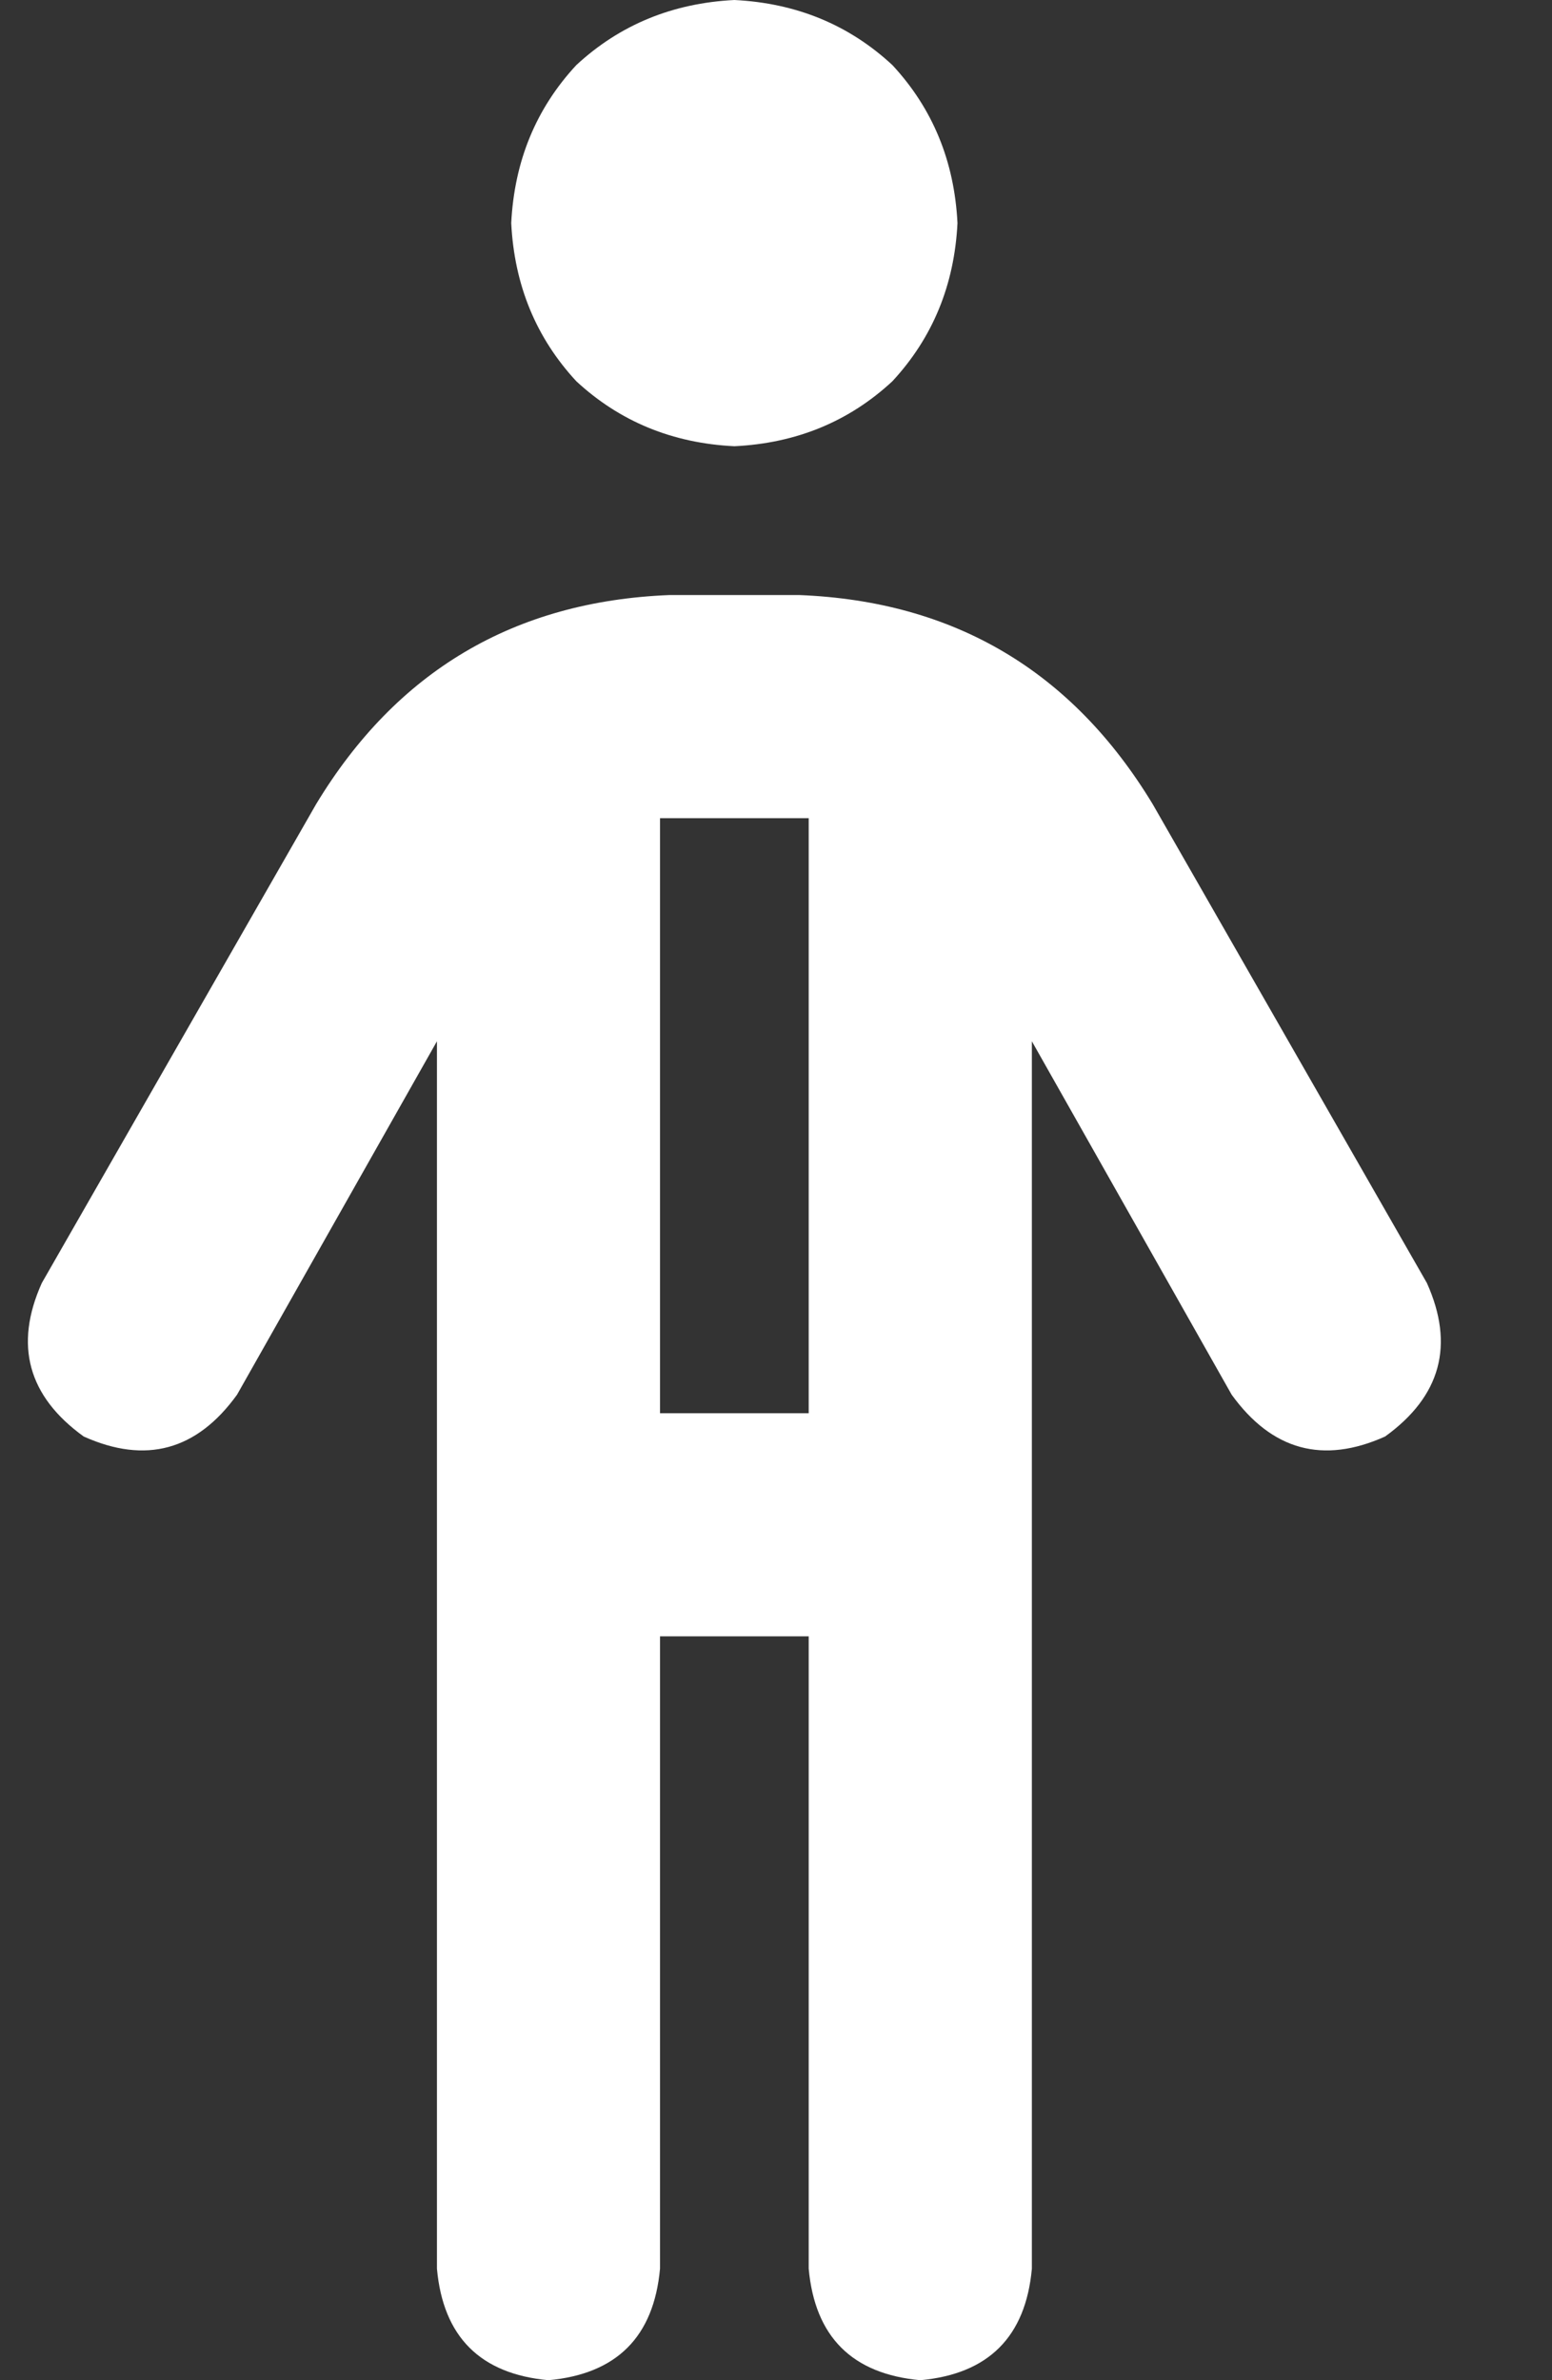 <svg width="15" height="23" viewBox="0 0 15 23" fill="none" xmlns="http://www.w3.org/2000/svg">
<rect x="0" y="0" width="15" height="23" fill="#333333" stroke="none"/>
<path d="M9.254 2.156C9.224 2.755 9.014 3.264 8.625 3.684C8.206 4.073 7.697 4.283 7.098 4.312C6.499 4.283 5.99 4.073 5.57 3.684C5.181 3.264 4.971 2.755 4.941 2.156C4.971 1.557 5.181 1.048 5.57 0.629C5.99 0.24 6.499 0.03 7.098 0C7.697 0.03 8.206 0.24 8.625 0.629C9.014 1.048 9.224 1.557 9.254 2.156ZM6.379 15.812V21.922C6.319 22.581 5.96 22.94 5.301 23C4.642 22.94 4.283 22.581 4.223 21.922V10.062L2.291 13.477C1.902 14.016 1.408 14.15 0.809 13.881C0.27 13.492 0.135 12.997 0.404 12.398L3.055 7.771C3.833 6.484 4.971 5.81 6.469 5.75H7.727C9.224 5.81 10.362 6.484 11.141 7.771L13.791 12.398C14.06 12.997 13.926 13.492 13.387 13.881C12.788 14.15 12.294 14.016 11.904 13.477L9.973 10.062V21.922C9.913 22.581 9.553 22.94 8.895 23C8.236 22.94 7.876 22.581 7.816 21.922V15.812H6.379ZM6.379 13.656H7.816V7.906C7.786 7.906 7.757 7.906 7.727 7.906H6.469C6.439 7.906 6.409 7.906 6.379 7.906V13.656Z" fill="white"/>
</svg>
